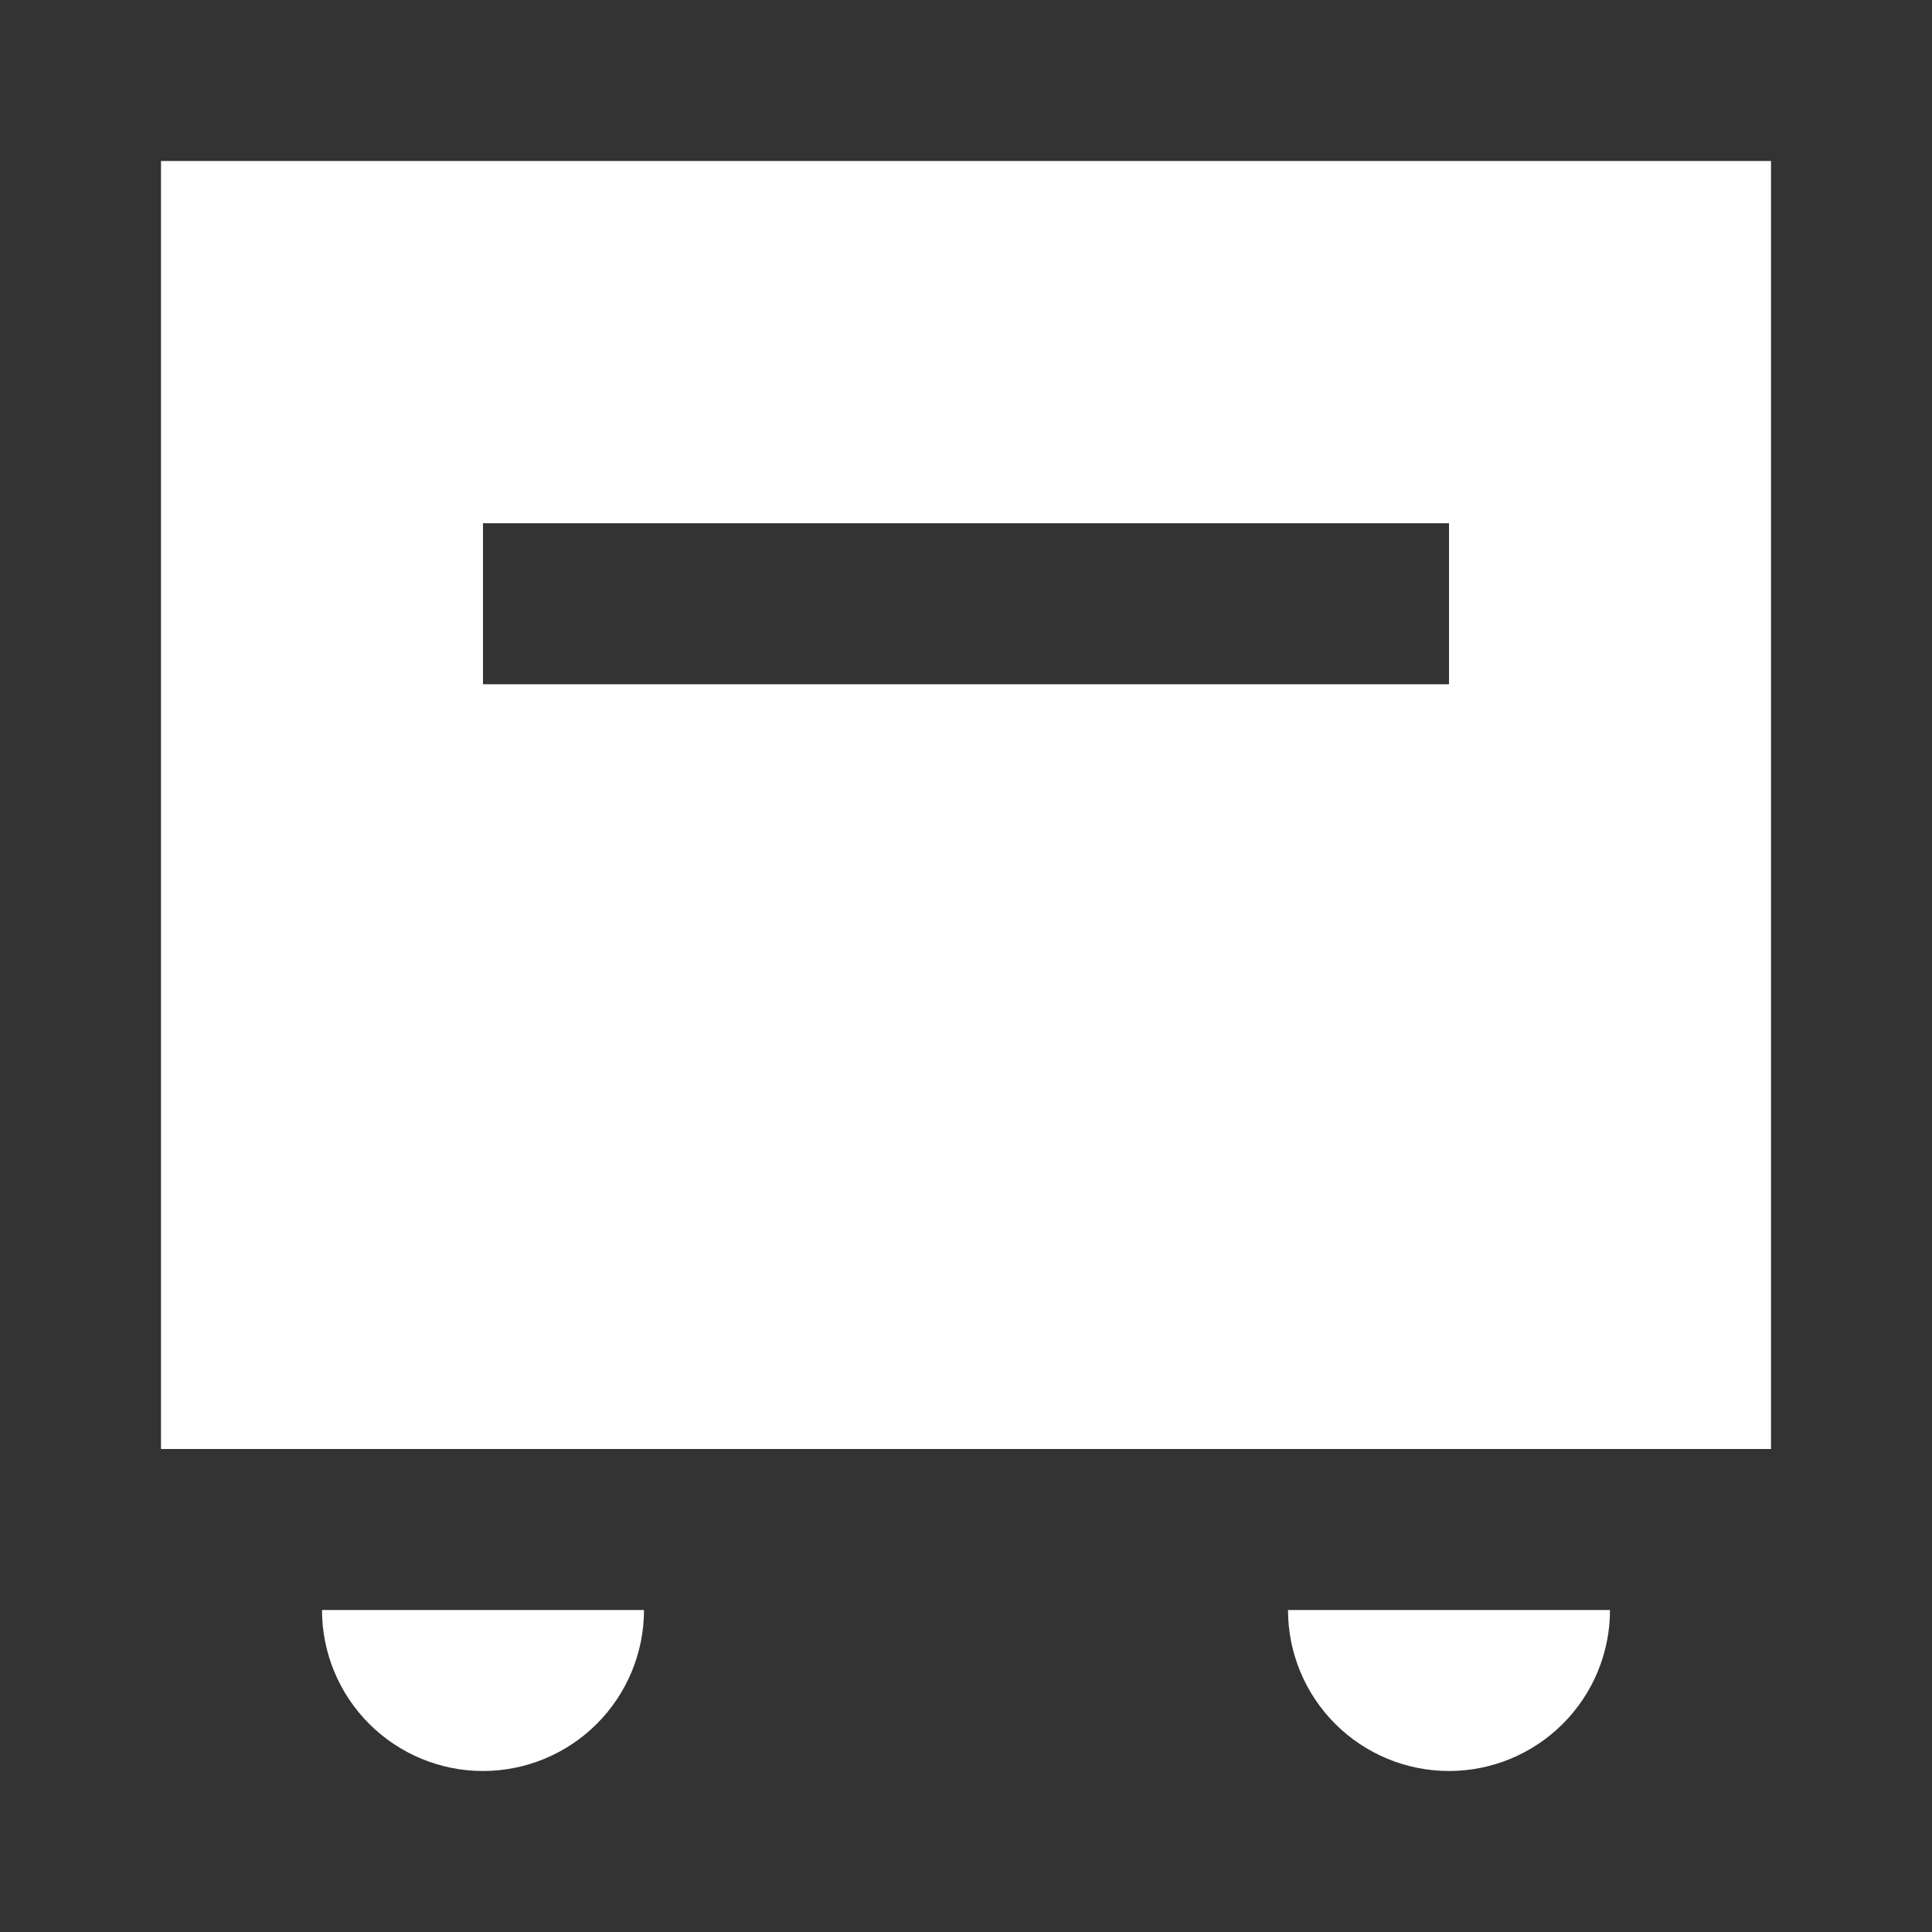<svg width="24" height="24" viewBox="0 0 24 24" fill="none" xmlns="http://www.w3.org/2000/svg">
<rect x="0" y="0" width="24" height="24" fill="#333333" stroke="none"/>
<path d="M2 2V18H22V2H2ZM18 8.5H6V6.5H18V8.5Z" fill="white"/>
<path d="M8 20H4C4 20.53 4.211 21.039 4.586 21.414C4.961 21.789 5.47 22 6 22C6.53 22 7.039 21.789 7.414 21.414C7.789 21.039 8 20.53 8 20Z" fill="white"/>
<path d="M20 20H16C16 20.53 16.211 21.039 16.586 21.414C16.961 21.789 17.47 22 18 22C18.53 22 19.039 21.789 19.414 21.414C19.789 21.039 20 20.53 20 20Z" fill="white"/>
</svg>
